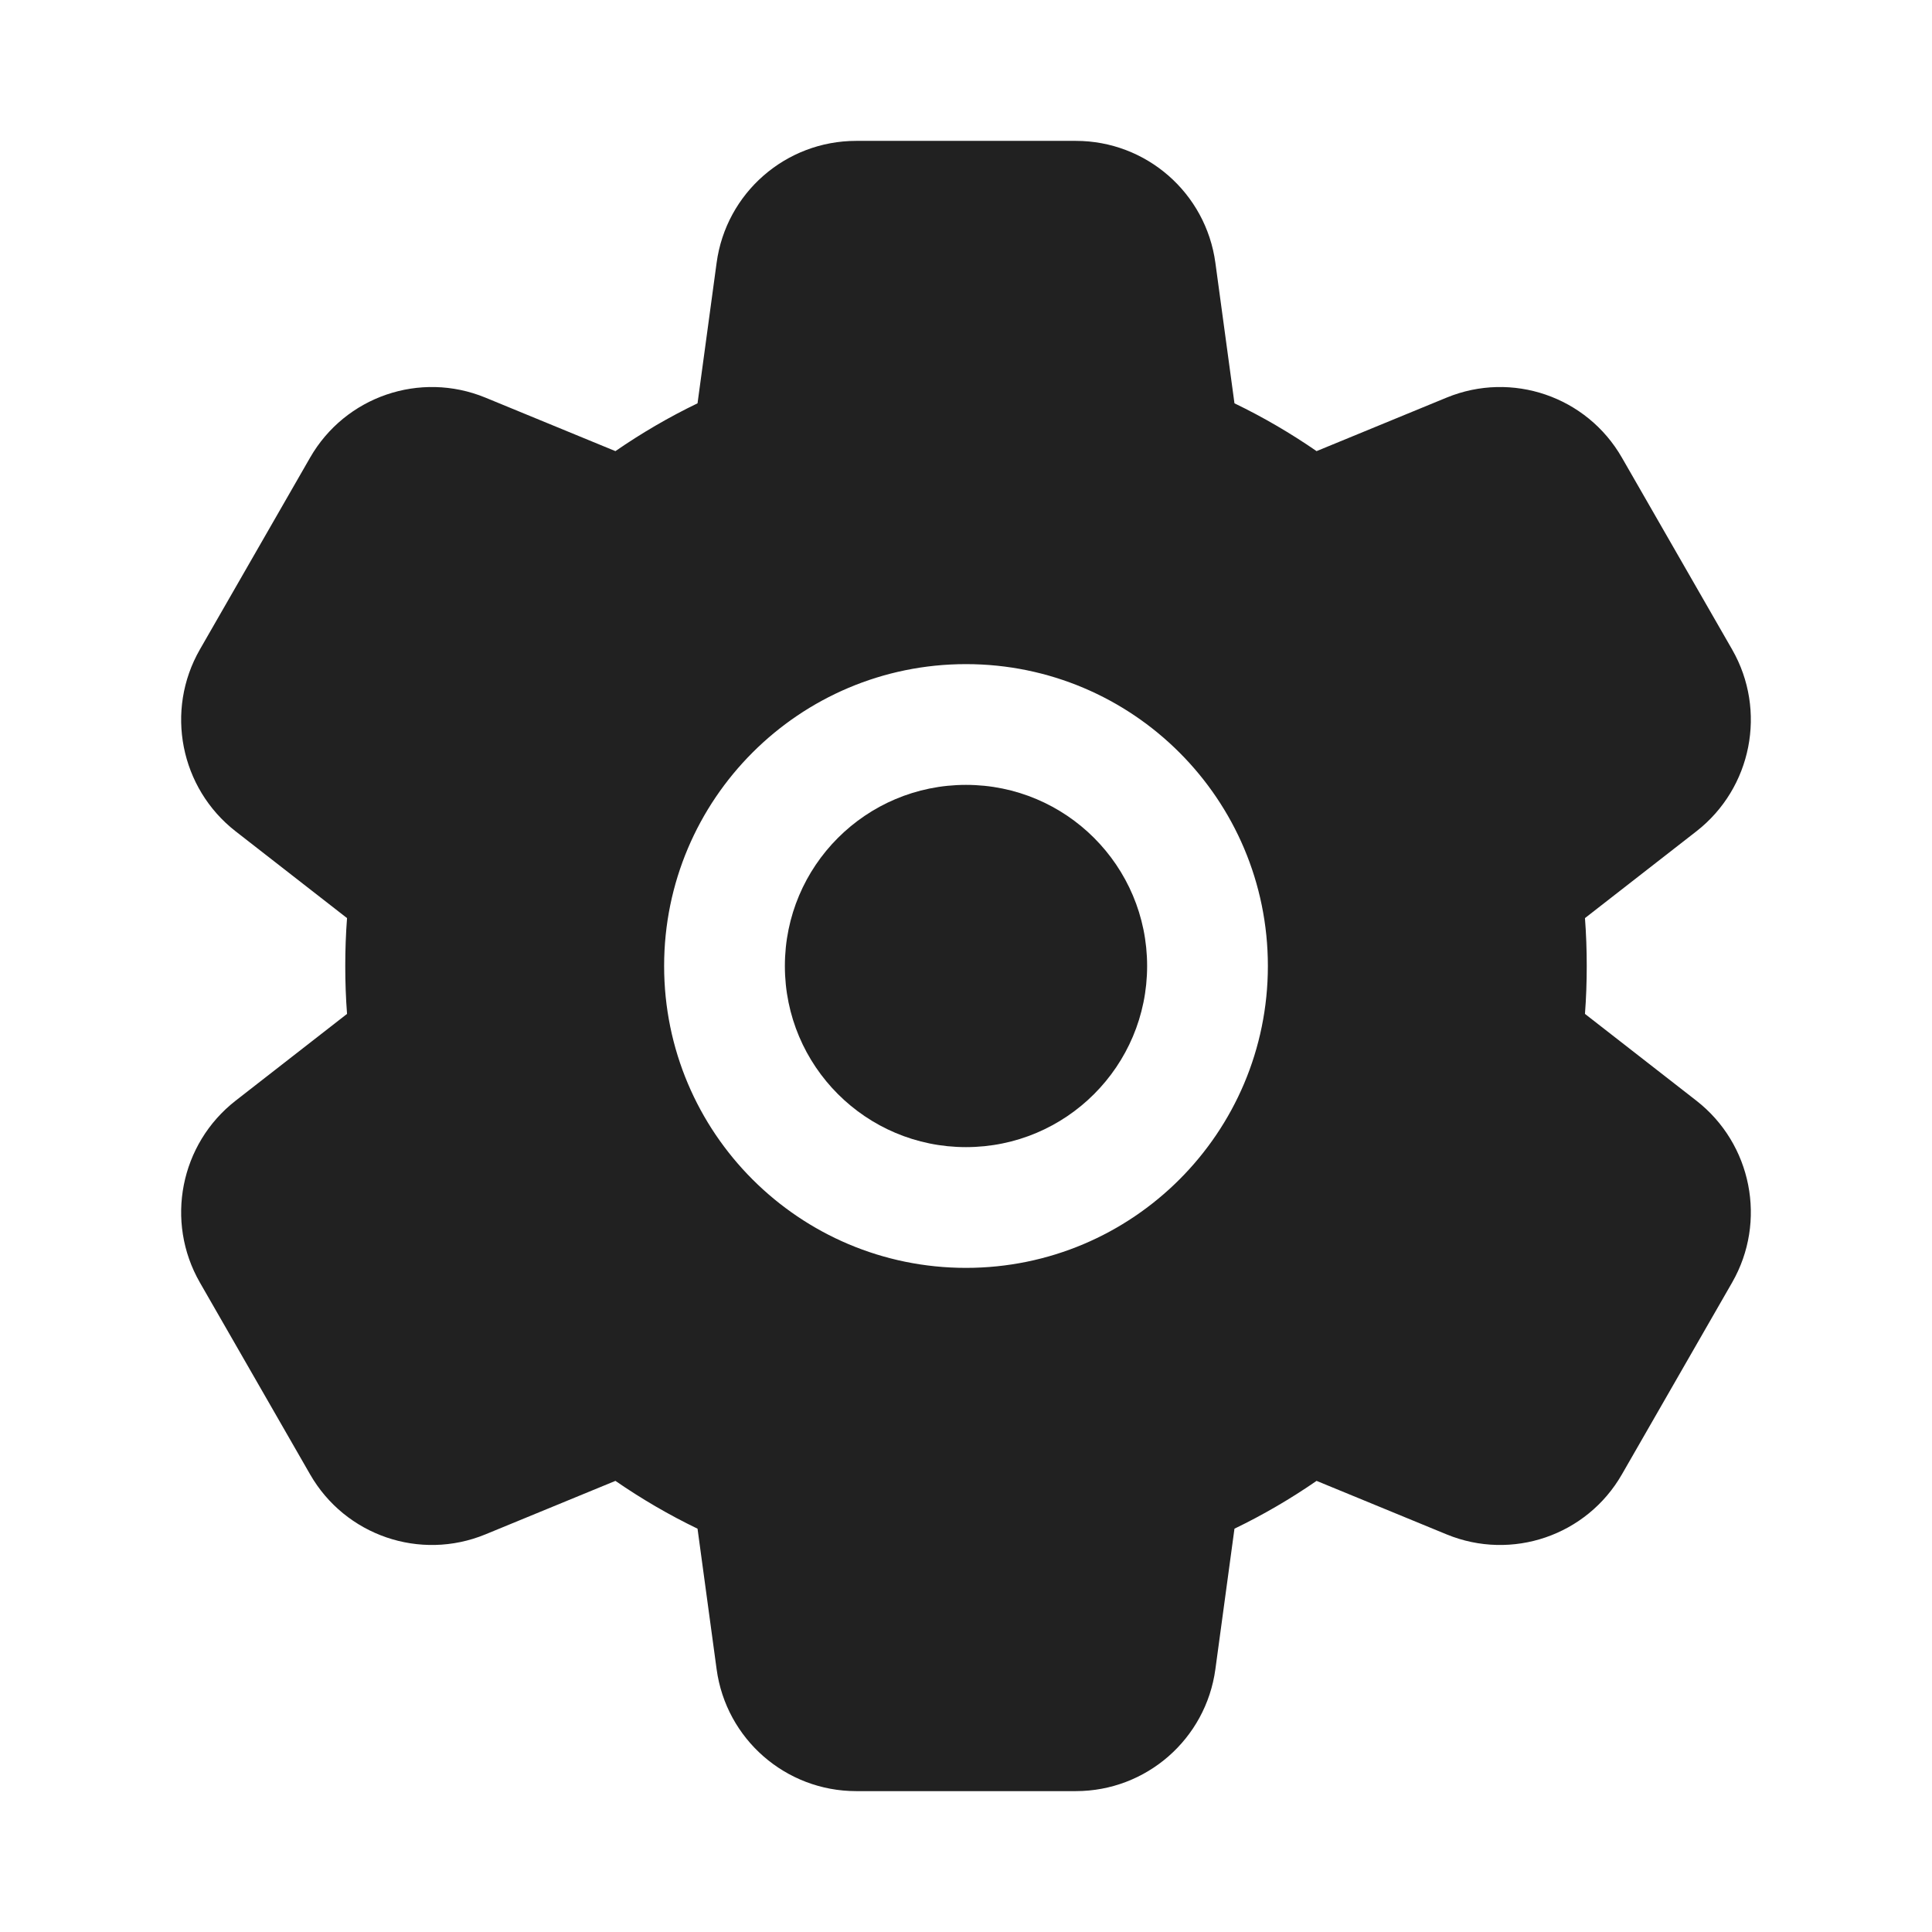 <svg width="24" height="24" viewBox="0 0 24 24" fill="none" xmlns="http://www.w3.org/2000/svg">
<path d="M9.75 12C9.75 10.757 10.757 9.75 12 9.75C13.243 9.75 14.25 10.757 14.25 12C14.25 13.243 13.243 14.25 12 14.25C10.757 14.25 9.75 13.243 9.75 12Z" fill="#212121"/>
<path fill-rule="evenodd" clip-rule="evenodd" d="M8.902 3.265C9.019 2.397 9.76 1.75 10.636 1.75H13.364C14.24 1.75 14.98 2.397 15.098 3.265L15.335 5.01C15.691 5.182 16.032 5.381 16.355 5.604L17.971 4.939C18.782 4.606 19.712 4.925 20.148 5.685L21.517 8.068C21.952 8.826 21.762 9.79 21.073 10.327L19.689 11.405C19.704 11.601 19.711 11.8 19.711 12C19.711 12.2 19.704 12.399 19.689 12.595L21.073 13.673C21.762 14.21 21.952 15.174 21.517 15.932L20.148 18.315C19.712 19.075 18.782 19.394 17.971 19.061L16.355 18.396C16.032 18.619 15.691 18.818 15.335 18.99L15.098 20.735C14.98 21.603 14.24 22.25 13.364 22.25H10.636C9.76 22.25 9.019 21.603 8.902 20.735L8.665 18.99C8.309 18.818 7.968 18.619 7.645 18.396L6.029 19.061C5.218 19.394 4.288 19.075 3.852 18.315L2.483 15.932C2.048 15.174 2.238 14.21 2.927 13.673L4.311 12.595C4.296 12.399 4.289 12.2 4.289 12C4.289 11.8 4.296 11.601 4.311 11.405L2.927 10.327C2.238 9.79 2.048 8.826 2.483 8.068L3.852 5.685C4.288 4.925 5.218 4.606 6.029 4.939L7.645 5.604C7.968 5.381 8.309 5.182 8.665 5.01L8.902 3.265ZM12 8.25C9.929 8.25 8.25 9.929 8.25 12C8.25 14.071 9.929 15.75 12 15.75C14.071 15.75 15.75 14.071 15.75 12C15.75 9.929 14.071 8.25 12 8.25Z" fill="#212121"/>
</svg>
